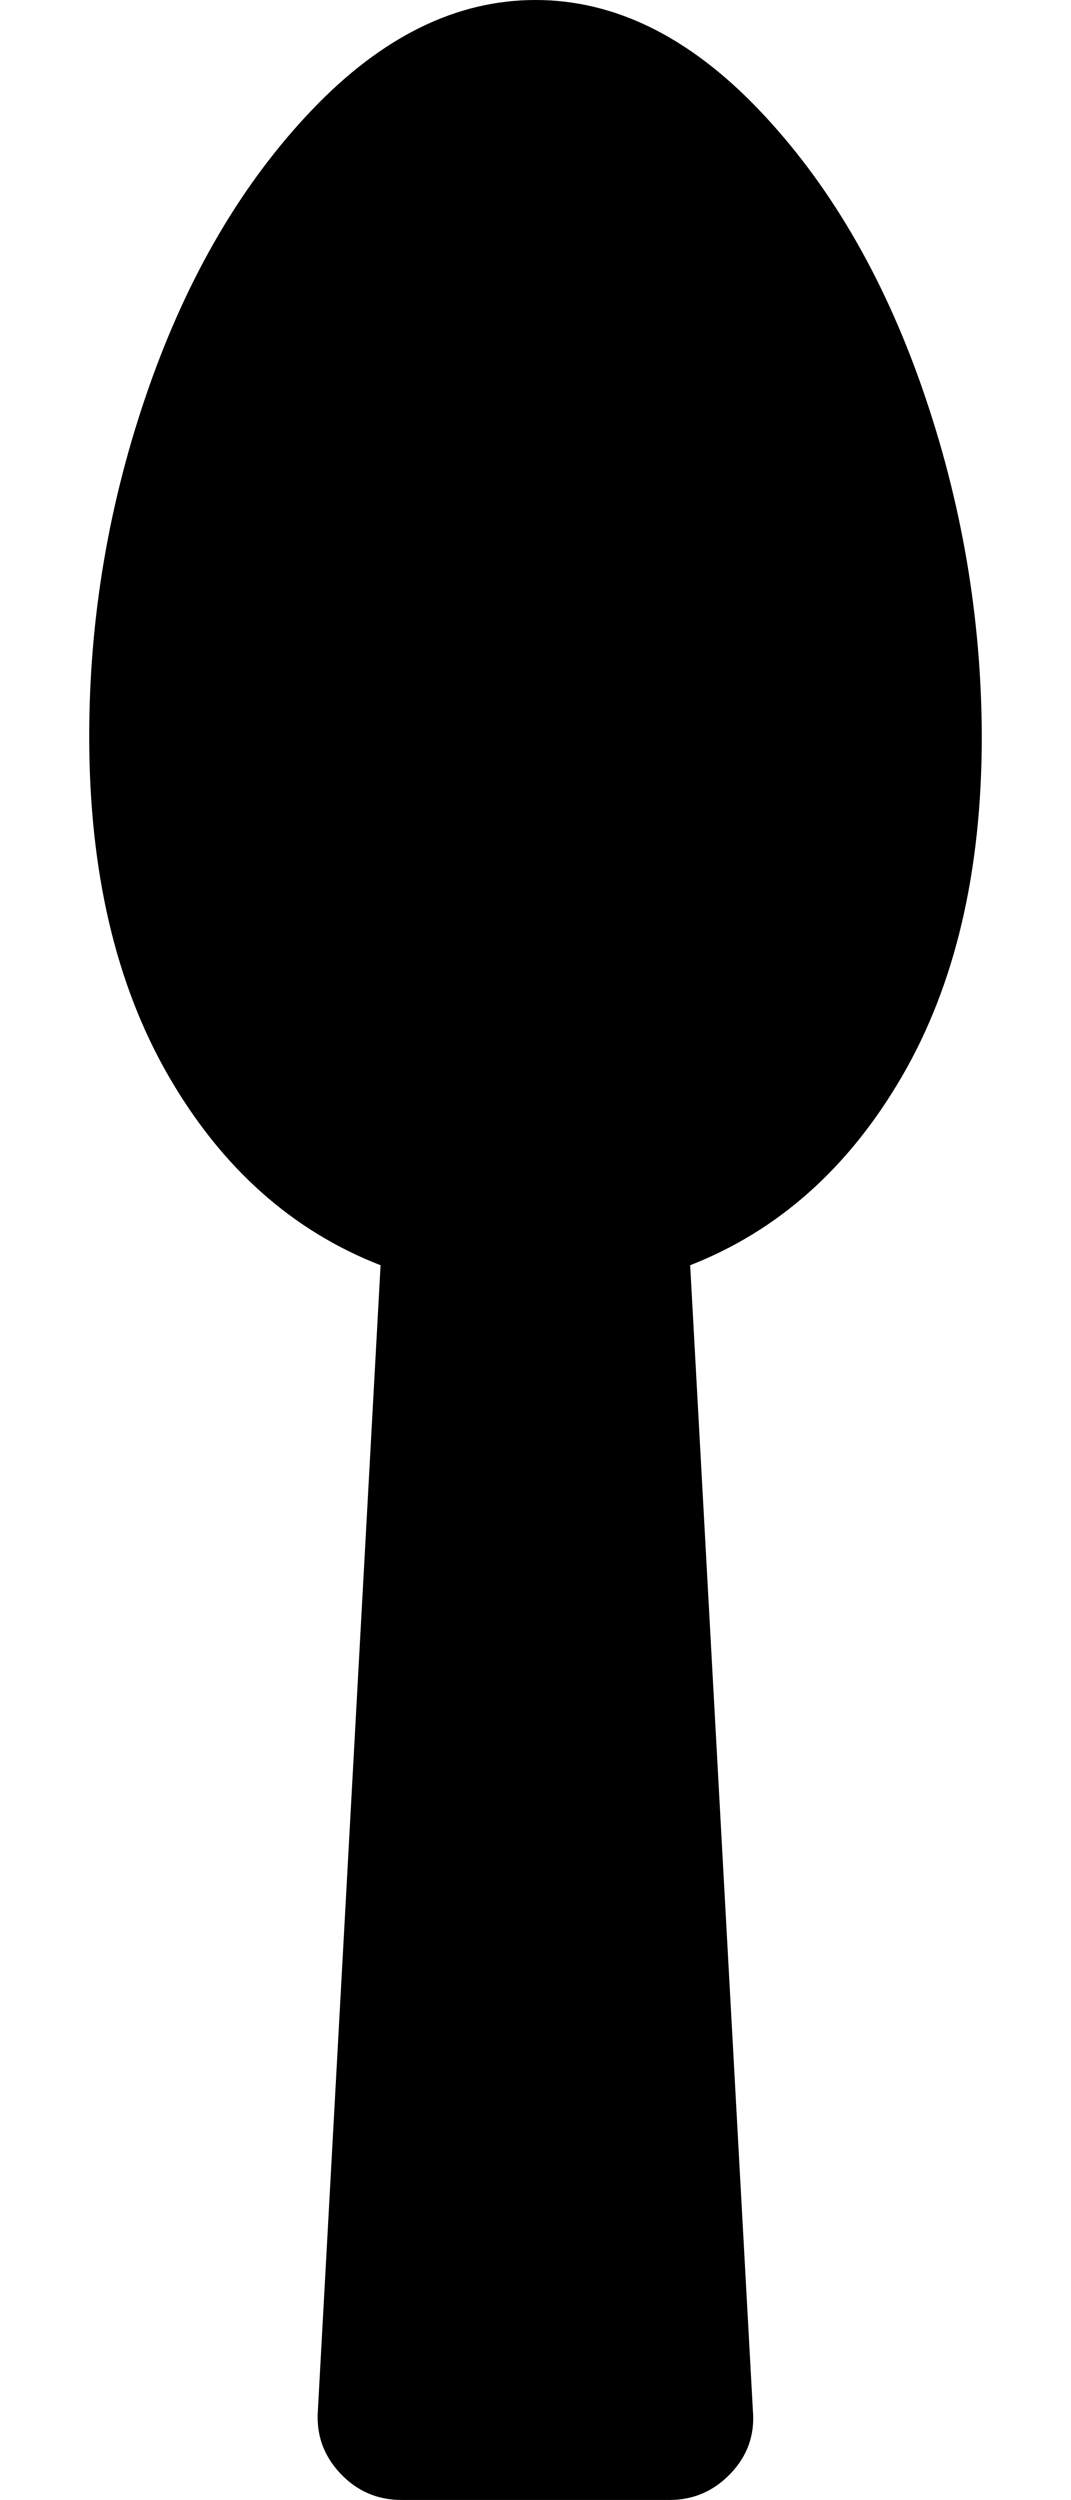 <svg width="428.6" height="1000" xmlns="http://www.w3.org/2000/svg"><path d="m392.9 294.6q0 81-31.9 135.9t-84.8 75.6l25.1 458.2q1.2 14.5-8.9 25.1t-24.5 10.6h-107.2q-14.5 0-24.5-10.6t-9-25.1l25.1-458.2q-53-20.6-84.8-75.6t-31.8-135.9q0-71.4 23.7-139.2t65.6-111.6 89.3-43.8 89.3 43.8 65.5 111.6 23.8 139.2z" /></svg>